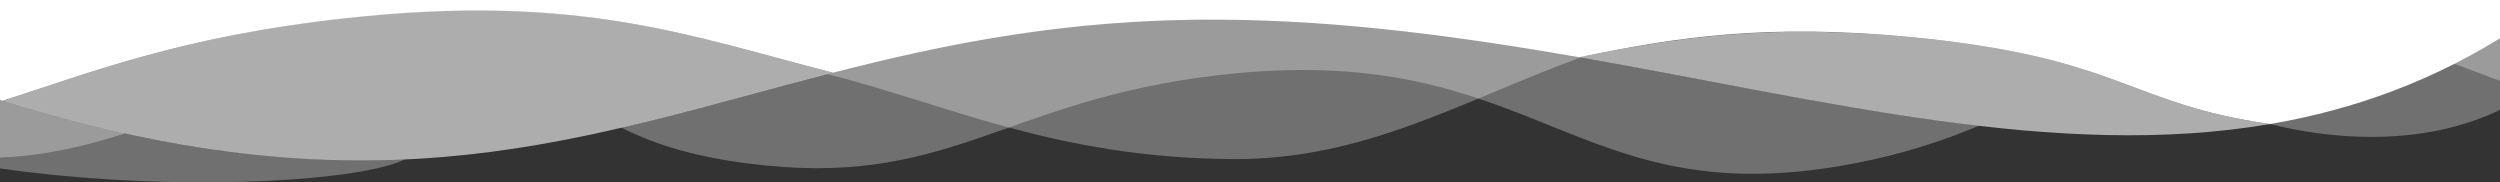 <?xml version="1.0" encoding="utf-8"?>
<!-- Generator: Adobe Illustrator 21.0.0, SVG Export Plug-In . SVG Version: 6.00 Build 0)  -->
<svg version="1.1" id="Layer_1" xmlns="http://www.w3.org/2000/svg" xmlns:xlink="http://www.w3.org/1999/xlink" x="0px" y="0px"
	 viewBox="0 0 891 65" style="enable-background:new 0 0 891 65;" xml:space="preserve" preserveAspectRatio="none">
<rect x="0" y="0" width="891" height="65" fill="#333333" stroke="none"/>
<style type="text/css">
	.st0{opacity:0.6;clip-path:url(#SVGID_4_);fill:#FFFFFF;}
	.st1{clip-path:url(#SVGID_4_);fill:#FFFFFF;}
	.st2{clip-path:url(#SVGID_4_);fill:url(#SVGID_5_);}
	.st3{opacity:0.3;clip-path:url(#SVGID_4_);fill:#FFFFFF;}
	.st4{opacity:0.3;clip-path:url(#SVGID_4_);fill:url(#SVGID_6_);}
	.st5{clip-path:url(#SVGID_4_);fill:url(#SVGID_7_);}
	.st6{fill-rule:evenodd;clip-rule:evenodd;fill:url(#SVGID_8_);}
	.st7{fill-rule:evenodd;clip-rule:evenodd;fill:url(#SVGID_9_);}
	.st8{fill-rule:evenodd;clip-rule:evenodd;fill:url(#SVGID_10_);}
	.st9{fill-rule:evenodd;clip-rule:evenodd;fill:url(#SVGID_11_);}
	.st10{fill-rule:evenodd;clip-rule:evenodd;fill:url(#SVGID_12_);}
	.st11{fill-rule:evenodd;clip-rule:evenodd;fill:url(#SVGID_13_);}
	.st12{fill-rule:evenodd;clip-rule:evenodd;fill:url(#SVGID_14_);}
	.st13{fill-rule:evenodd;clip-rule:evenodd;fill:url(#SVGID_15_);}
	.st14{fill-rule:evenodd;clip-rule:evenodd;fill:url(#SVGID_16_);}
	.st15{fill-rule:evenodd;clip-rule:evenodd;fill:url(#SVGID_17_);}
	.st16{fill-rule:evenodd;clip-rule:evenodd;fill:url(#SVGID_18_);}
	.st17{fill-rule:evenodd;clip-rule:evenodd;fill:url(#SVGID_19_);}
	.st18{fill:#8E1CB0;}
	.st19{fill:#E5006E;}
	.st20{fill:#00CDDD;}
	.st21{fill:#93AF1E;}
	.st22{fill:#FF7300;}
	.st23{fill:#E5C400;}
	.st24{fill:url(#SVGID_20_);}
	.st25{fill:#FFFFFF;}
	.st26{opacity:0.6;}
	.st27{opacity:0.3;fill:#FFFFFF;}
</style>
<g>
	<path class="st25" d="M-44-139V20.1c22.7,8.9,51.2,17.8,44.9,15.8c31.4-10,63.9-23,122.2-29.4c83.4-9.2,123.3,6.5,173.8,19.4
		C337.1,15.6,380.5,6.7,434.3,7c44.1,0.2,87,6.2,128.6,13.4c0,0,0,0,0,0c34.2-7.1,66.7-12.2,119.1-7.1
		c73.6,7.1,76.6,23.8,127.1,30.9C839,39.1,868,28.7,896,10.5V-139H-44z"/>
</g>
<g class="st26">
	<path class="st25" d="M562.9,20.4c87.8,15.4,170,36.8,246.2,23.8c-50.5-7.1-53.5-23.8-127.1-30.9C629.7,8.3,597.1,13.4,562.9,20.4z
		"/>
	<path class="st25" d="M296.8,25.9C246.4,13,206.4-2.8,123.1,6.4C64.8,12.9,32.3,25.9,0.9,35.9C135.9,78,209.1,48.4,296.8,25.9z"/>
</g>
<path class="st27" d="M-82.3-15.3c-0.5,10.7-0.9,21.3-1.4,32c1.8,53,196.5,55.4,228,40.1c-40.7,1.8-86.6-3.2-143.5-20.9
	c31.4-10,63.9-23,122.2-29.4c83.4-9.2,123.3,6.5,173.8,19.4c-0.7,0.2-1.3,0.3-2,0.5c42.1,10.5,81.6,30,144.8,30.3
	c47.3,0.2,82.1-21.1,123.7-36.2c-0.1,0-0.3-0.1-0.4-0.1c0.5-0.1,1-0.2,1.5-0.3C592.2,10.1,623.2,3,663,7c12.7,1.3,23.4,4.1,32.8,7.9
	C756.2,22.7,767,37,809.1,44.2C824,48,896,64,930.6,0.7c2.6-3.6,5.2-7.1,7.7-10.7C598.1-11.8,257.9-13.6-82.3-15.3z"/>
<path class="st27" d="M936-26.5C590.7-12.8,243.3-21.7-102-8c14,9.6,39.7,56.3,71,61.9c29.9,5.4,53.3,0.8,75.7-6.4
	c-13.9-3-28.4-6.9-43.8-11.7c31.4-10,63.9-23,122.2-29.4c83.4-9.2,123.3,6.5,173.8,19.4c-25.8,6.6-50.3,13.8-75.5,19.7
	c10.3,5.1,23.3,9.9,44.7,12.7c72,9.5,90.8-22.4,168-31.4c114.7-13.4,125.5,51,227,31.4c17.6-3.4,31.9-8.2,44.2-13.4
	c-45.6-5.3-93.1-15.8-142.3-24.4c34.2-7.1,66.7-12.2,119.1-7.1c29.2,2.8,47.3,7.2,61.7,11.8C765.1,13.5,785,4.7,819,8.4
	c56.8,6.2,98.9,41.5,116,22.8C944.5,20.8,940.8-10,936-26.5z"/>
</svg>
